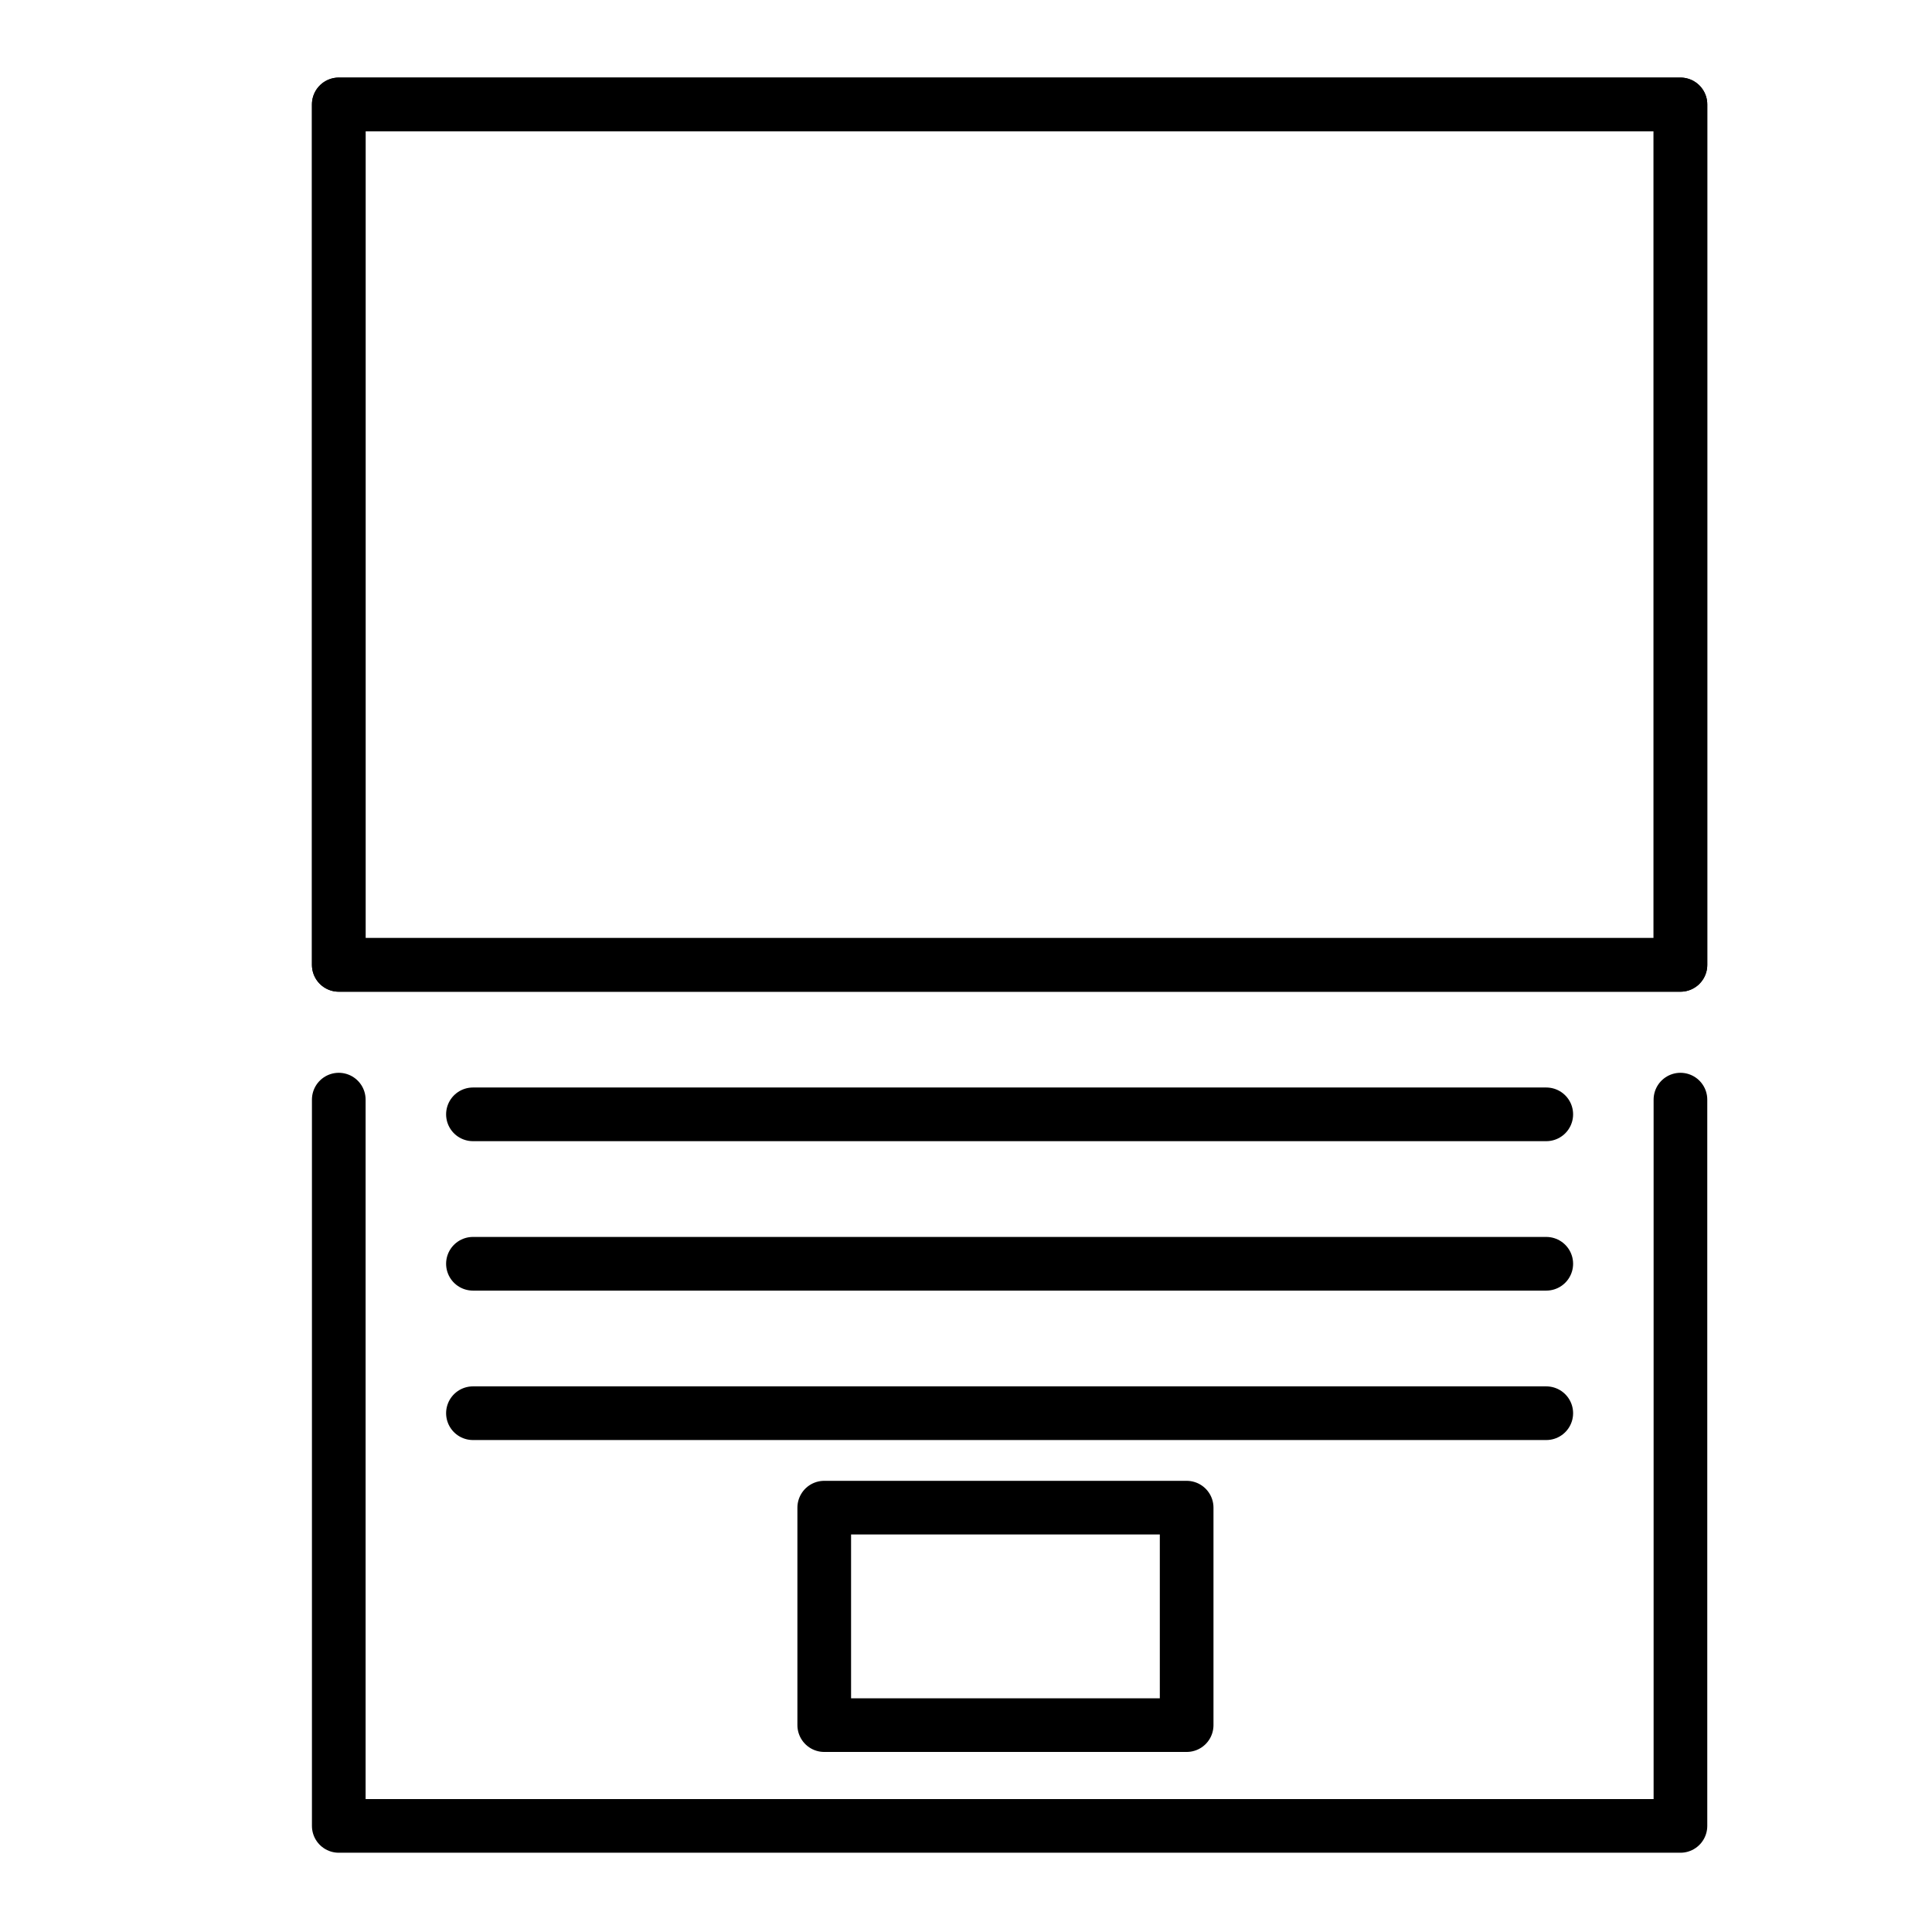 <svg xmlns="http://www.w3.org/2000/svg" id="emoji" viewBox="0 0 72 72"><g id="line"><polyline fill="none" stroke="#000" stroke-linecap="round" stroke-linejoin="round" stroke-miterlimit="10" stroke-width="2" points="62.625 40.98 62.625 68.046 12.625 68.046 12.625 40.98"/><rect width="50" height="32.067" x="12.625" y="3.892" fill="none" stroke="#000" stroke-linecap="round" stroke-linejoin="round" stroke-miterlimit="10" stroke-width="2" transform="matrix(-1 -1.224647e-16 1.224647e-16 -1 75.25 39.85)"/><line x1="17.625" x2="57.625" y1="41.528" y2="41.528" fill="none" stroke="#000" stroke-linecap="round" stroke-linejoin="round" stroke-miterlimit="10" stroke-width="2"/><line x1="17.625" x2="57.625" y1="47.097" y2="47.097" fill="none" stroke="#000" stroke-linecap="round" stroke-linejoin="round" stroke-miterlimit="10" stroke-width="2"/><line x1="17.625" x2="57.625" y1="52.666" y2="52.666" fill="none" stroke="#000" stroke-linecap="round" stroke-linejoin="round" stroke-miterlimit="10" stroke-width="2"/><rect width="13.506" height="8.104" x="30.717" y="56.186" fill="none" stroke="#000" stroke-linecap="round" stroke-linejoin="round" stroke-miterlimit="10" stroke-width="2"/><rect width="50" height="32.067" x="12.625" y="3.892" fill="none" stroke="#000" stroke-linecap="round" stroke-linejoin="round" stroke-miterlimit="10" stroke-width="2" transform="matrix(-1 -1.224647e-16 1.224647e-16 -1 75.25 39.85)"/></g></svg>